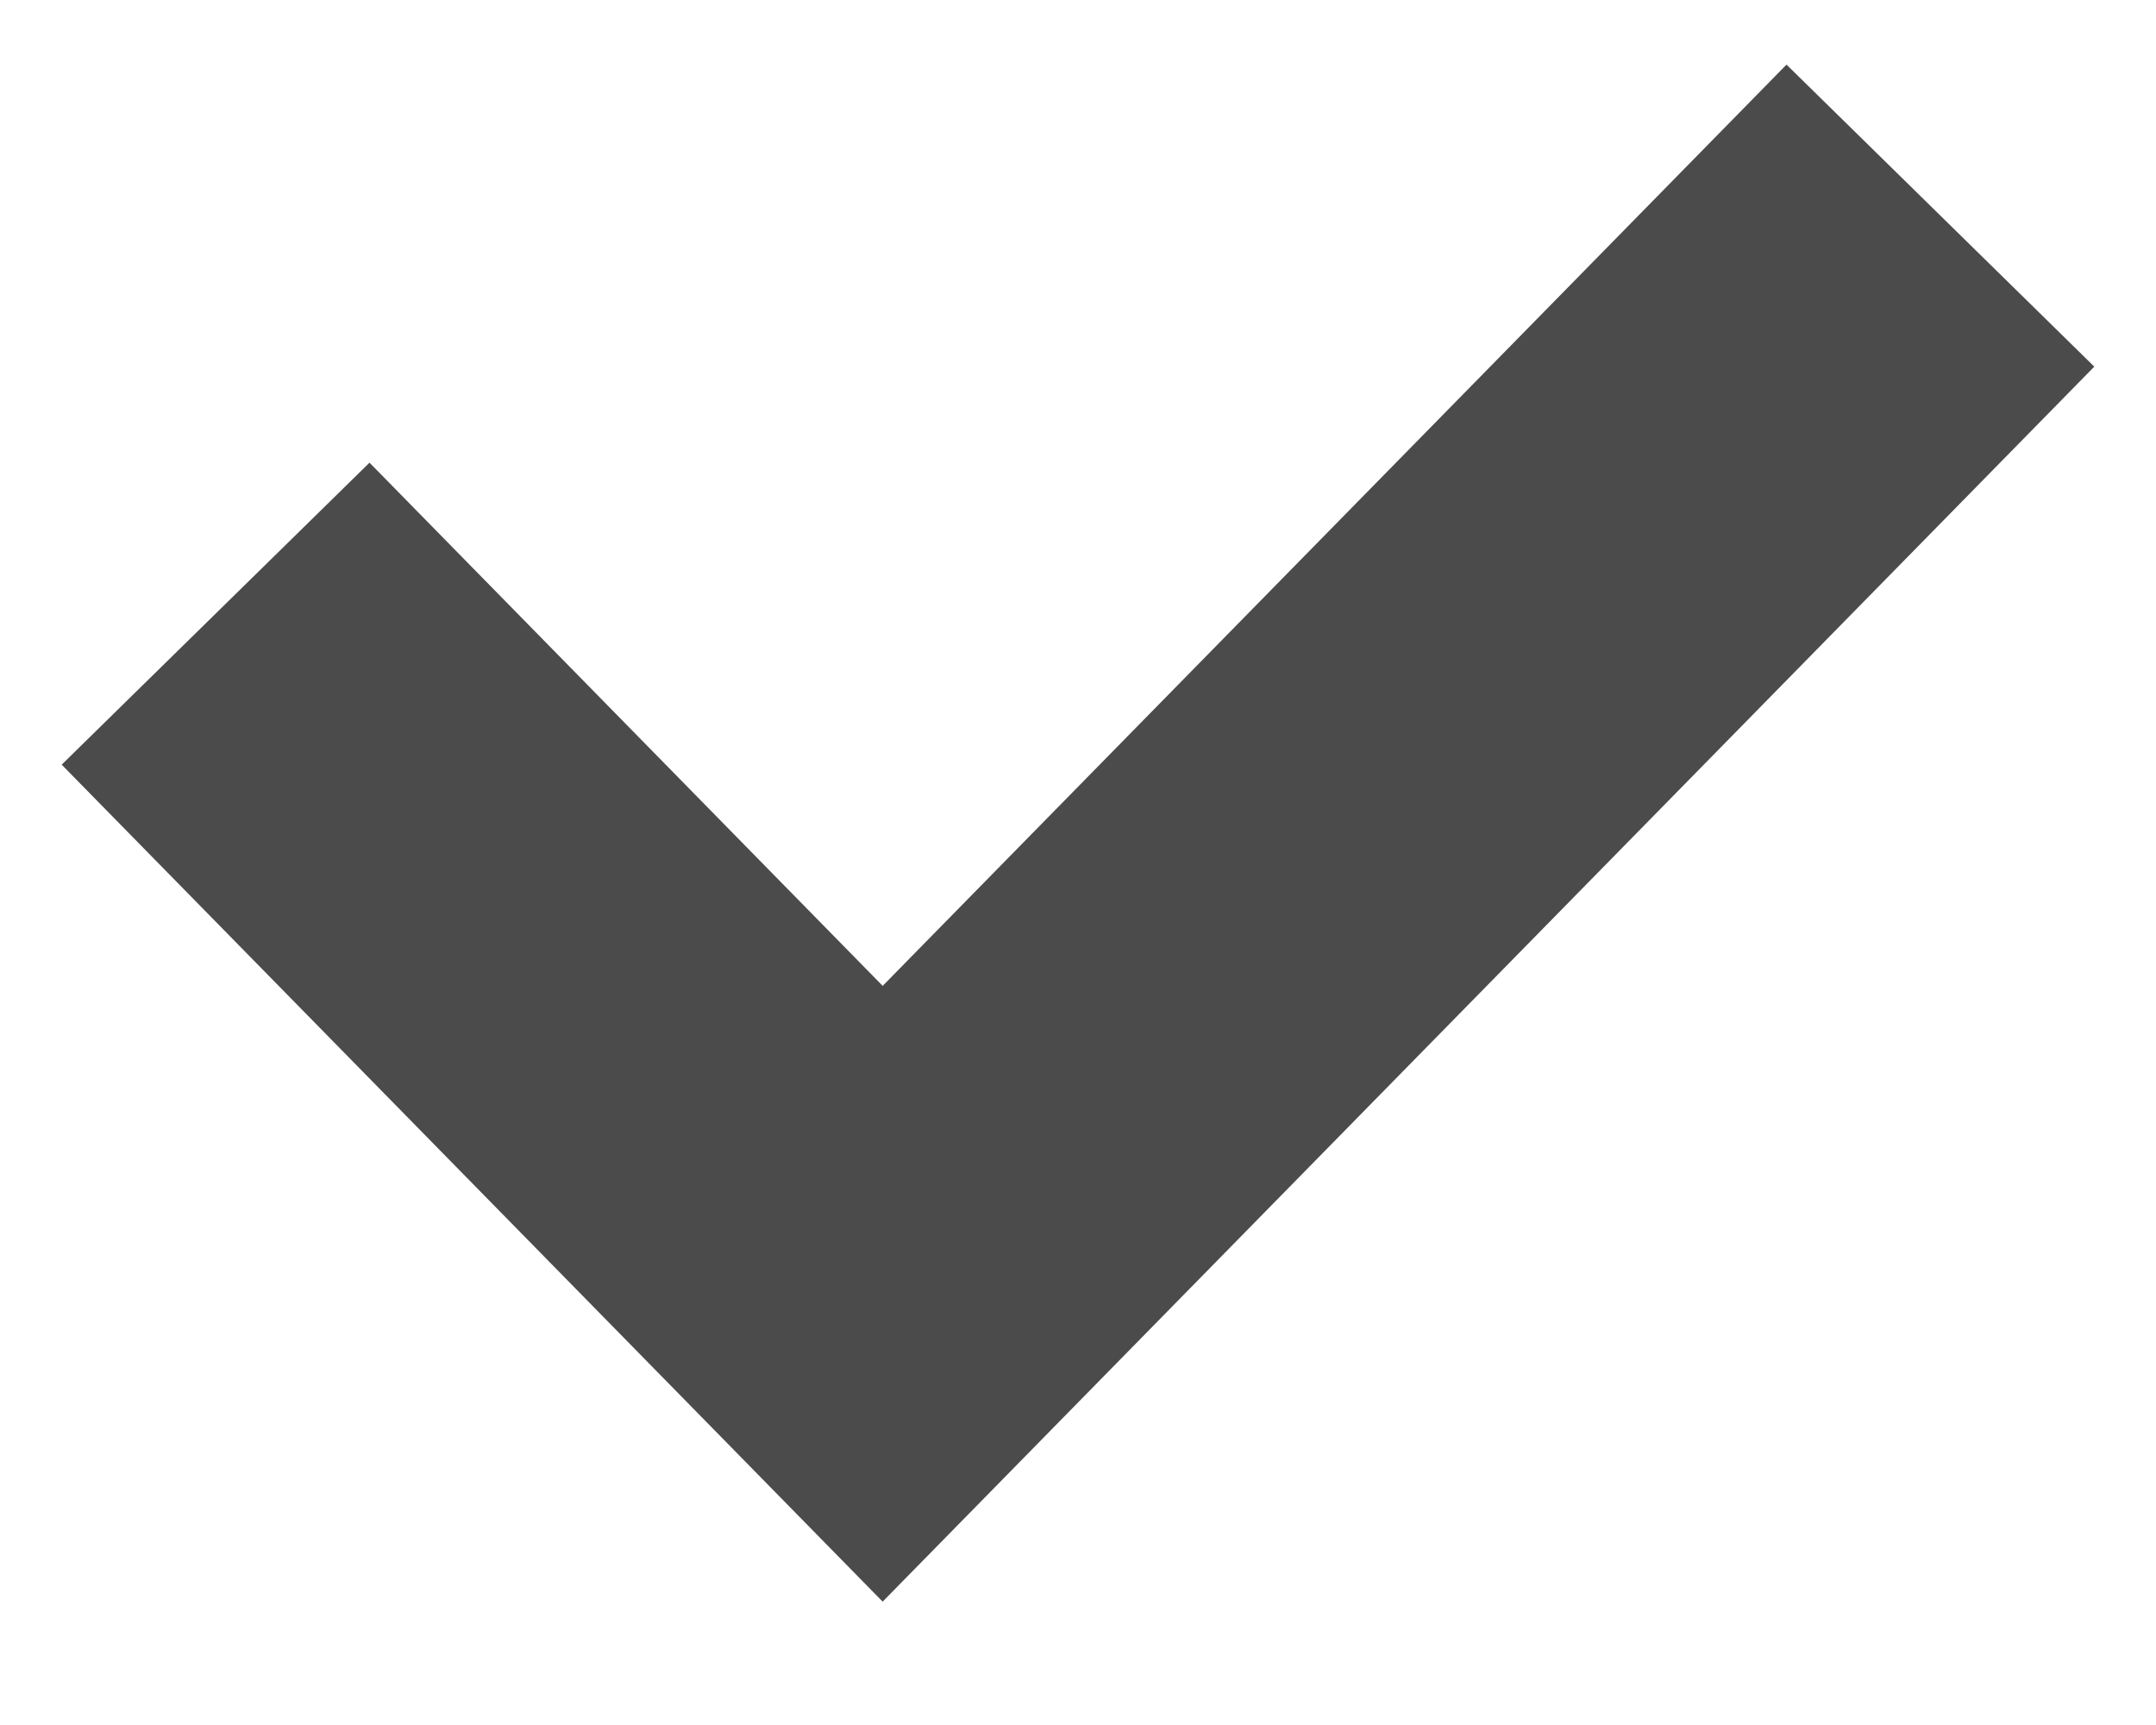 <svg width="10" height="8" viewBox="0 0 10 8" fill="none" xmlns="http://www.w3.org/2000/svg">
<path id="XMLID 19.1" d="M9 1L4.094 6L1 2.846" stroke="#4B4B4B" stroke-width="2" stroke-miterlimit="10"/>
</svg>
